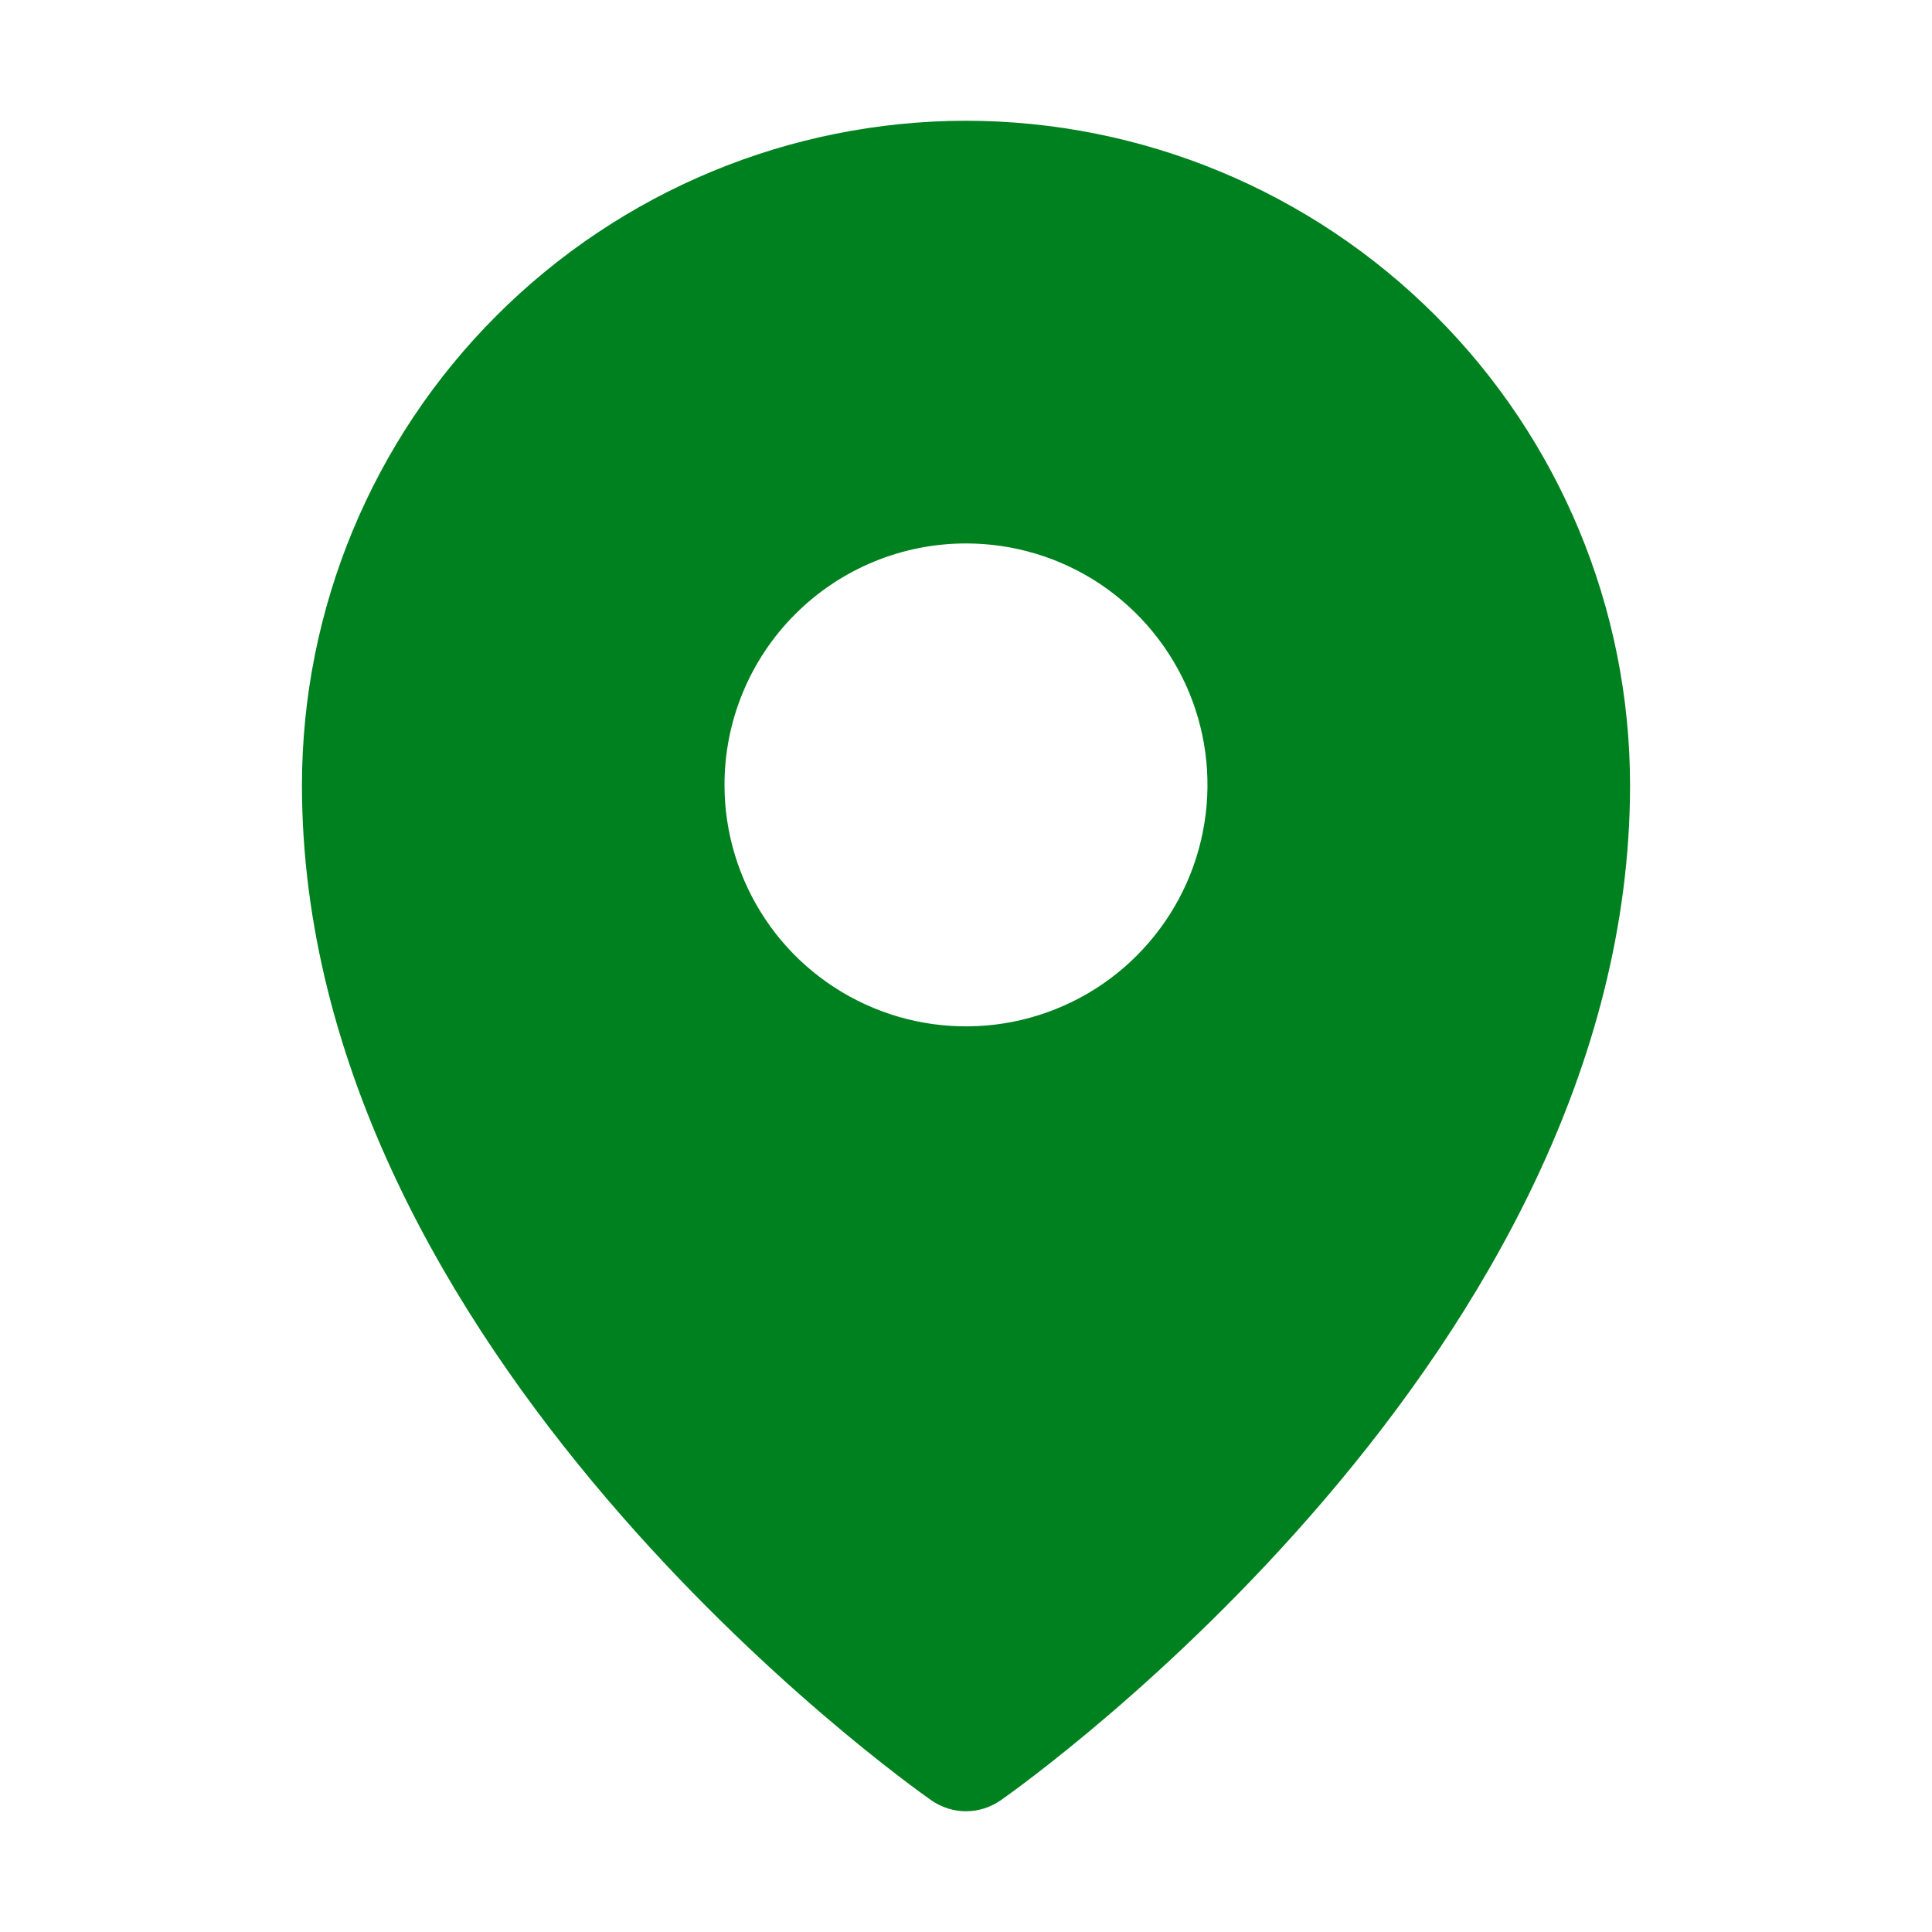 <svg width="14" height="14" viewBox="0 0 14 14" fill="none" xmlns="http://www.w3.org/2000/svg">
<path d="M7 0.875C5.724 0.876 4.501 1.384 3.599 2.286C2.696 3.188 2.189 4.412 2.188 5.688C2.188 9.805 6.562 12.915 6.749 13.046C6.823 13.097 6.91 13.125 7 13.125C7.09 13.125 7.177 13.097 7.251 13.046C7.438 12.915 11.812 9.805 11.812 5.688C11.811 4.412 11.304 3.188 10.401 2.286C9.499 1.384 8.276 0.876 7 0.875ZM7 3.938C7.346 3.938 7.684 4.04 7.972 4.232C8.26 4.425 8.484 4.698 8.617 5.018C8.749 5.338 8.784 5.689 8.716 6.029C8.649 6.368 8.482 6.68 8.237 6.925C7.993 7.17 7.681 7.336 7.341 7.404C7.002 7.471 6.65 7.437 6.33 7.304C6.011 7.172 5.737 6.948 5.545 6.66C5.353 6.372 5.25 6.034 5.25 5.688C5.25 5.223 5.434 4.778 5.763 4.45C6.091 4.122 6.536 3.938 7 3.938Z" fill="#00811F"/>
</svg>
